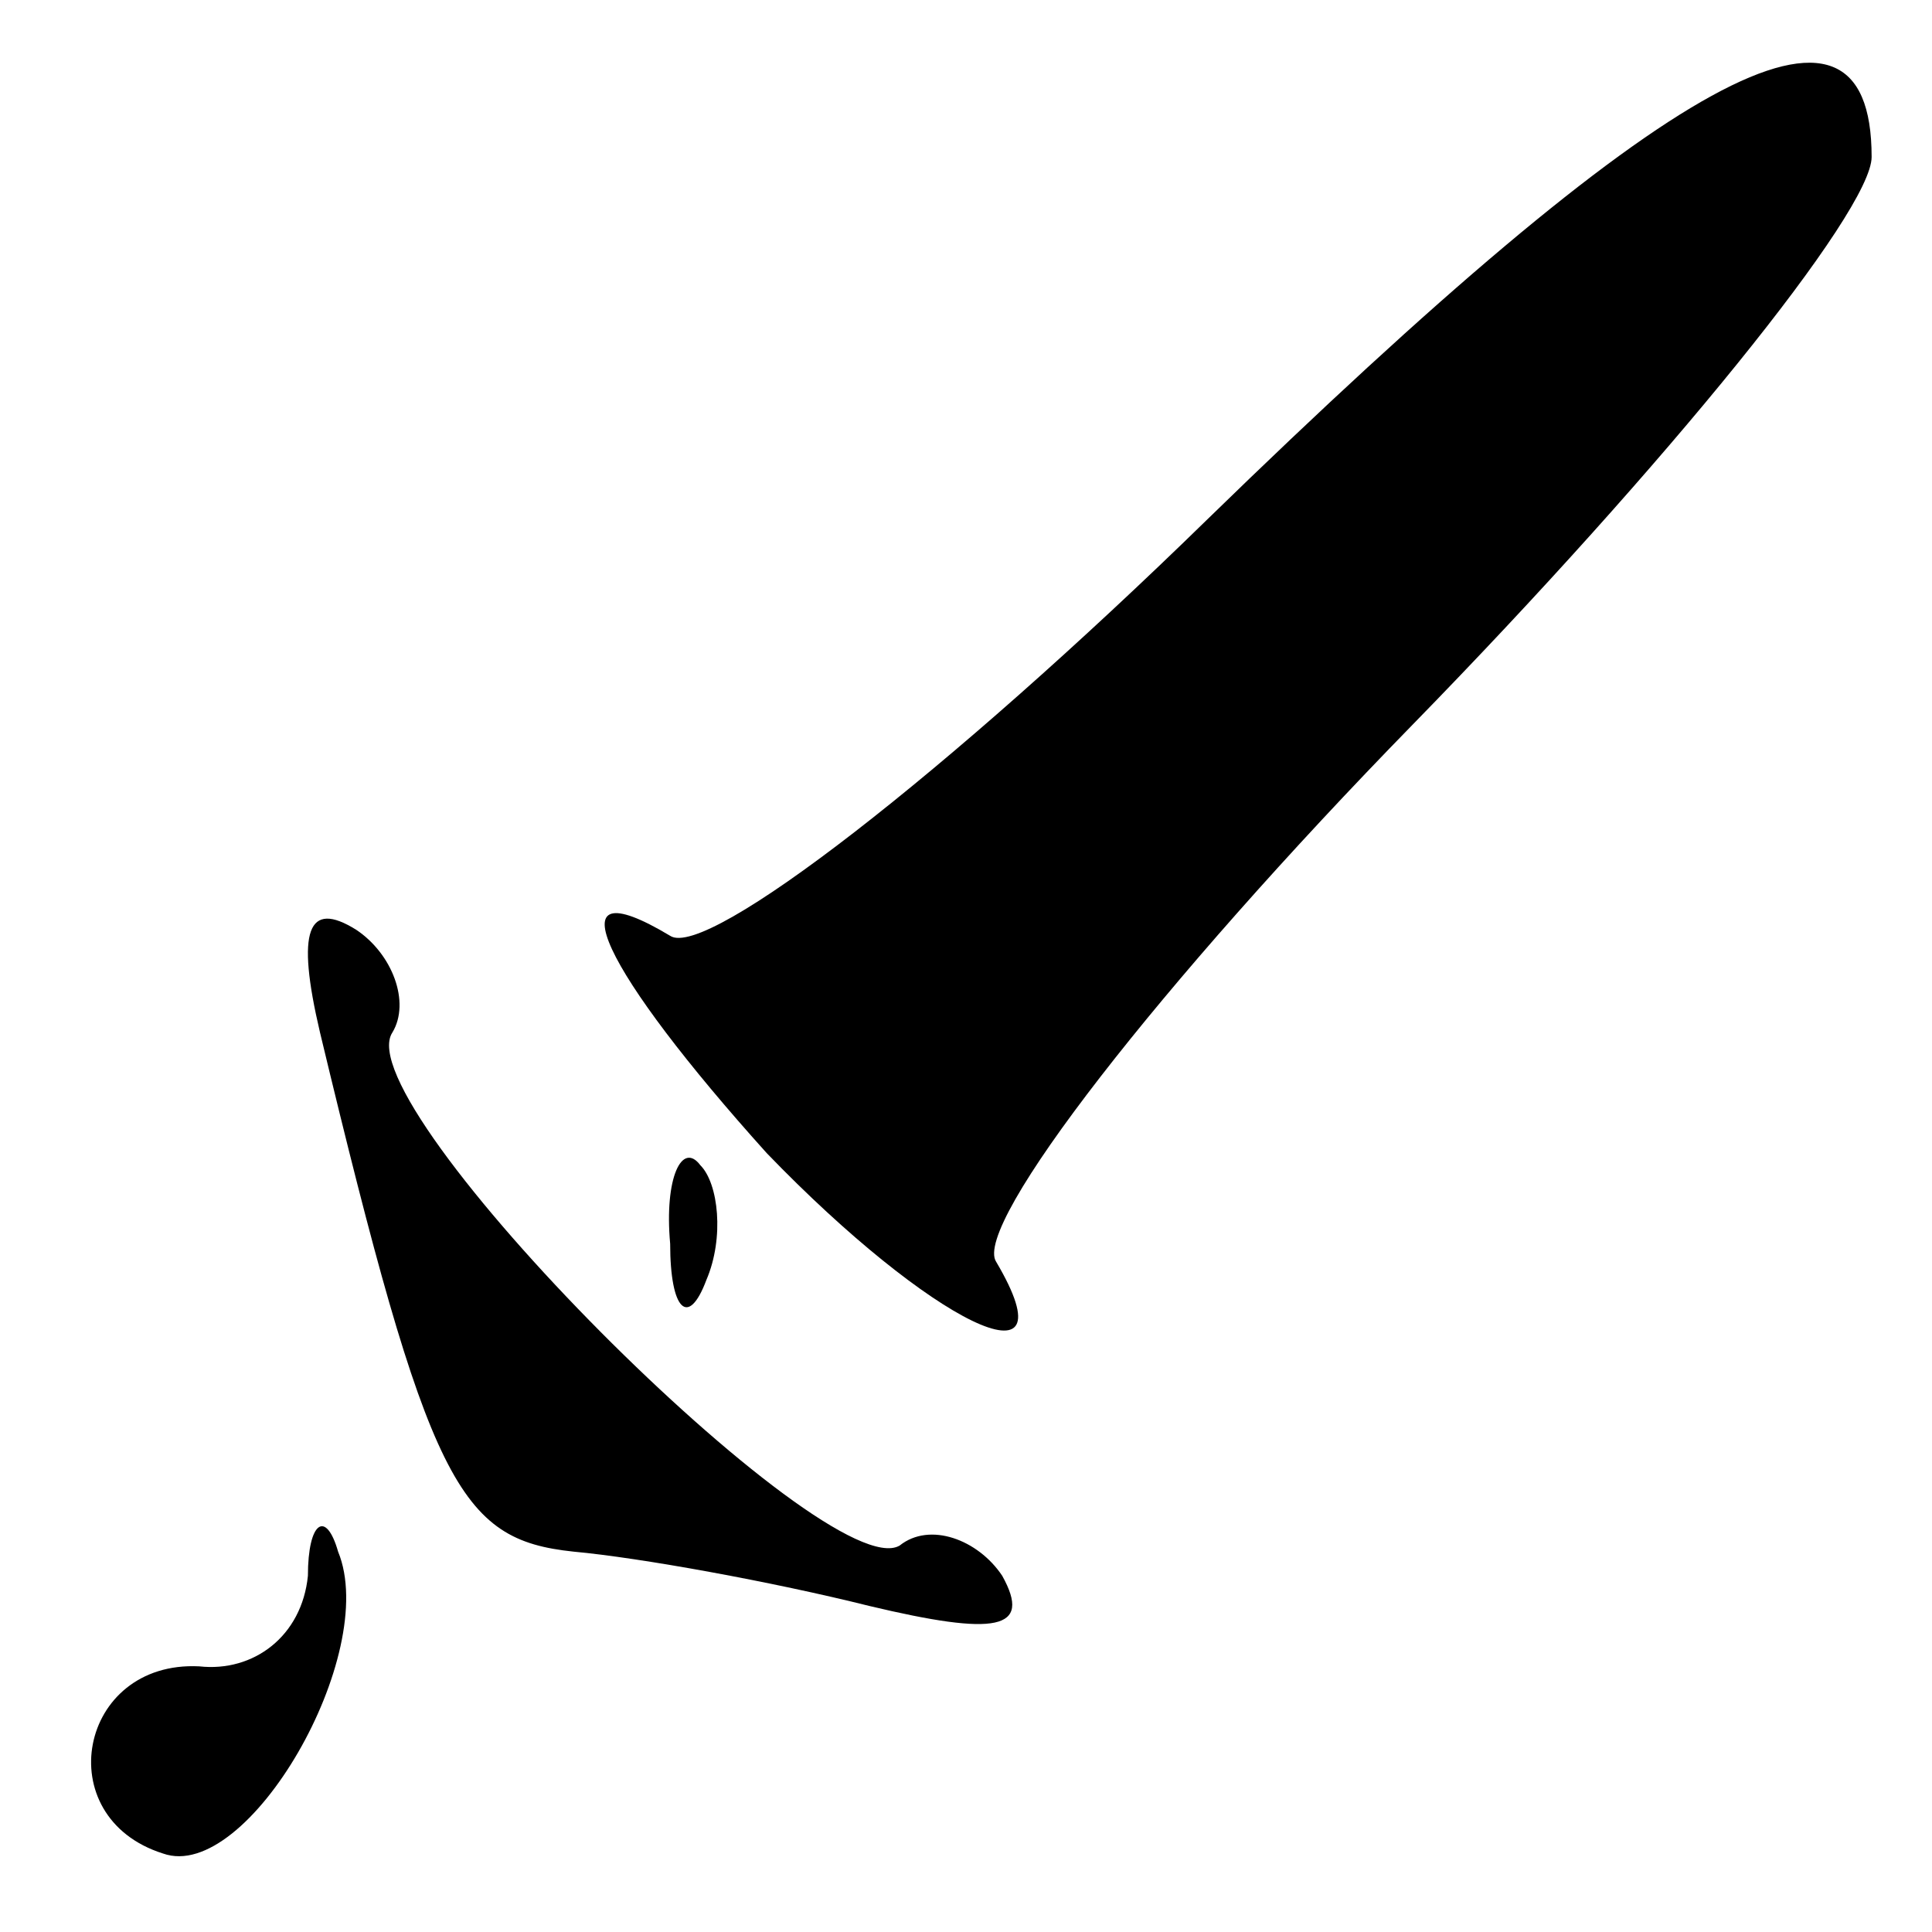<?xml version="1.0" standalone="no"?>
<!DOCTYPE svg PUBLIC "-//W3C//DTD SVG 20010904//EN"
 "http://www.w3.org/TR/2001/REC-SVG-20010904/DTD/svg10.dtd">
<svg version="1.0" xmlns="http://www.w3.org/2000/svg"
 width="32pt" height="32pt" viewBox="0 0 32 32"
 preserveAspectRatio="xMidYMid meet">
<g transform="translate(0,32) scale(0.1,-0.1)"
fill="#000000" stroke="none">
<path fill="#000000" stroke="none" d="M200 234 c-43 -42 -83 -73 -89 -69 -20
12 -11 -6 16 -36 27 -28 51 -40 38 -18 -4 6 27 46 69 89 42 43 76 85 76 94 0
33 -34 14 -110 -60z"/>
<path fill="#000000" stroke="none" d="M53 149 c18 -75 23 -84 42 -86 11 -1
33 -5 49 -9 21 -5 27 -4 22 5 -4 6 -12 9 -17 5 -12 -7 -92 73 -84 85 3 5 0 13
-6 17 -8 5 -10 0 -6 -17z"/>
<path fill="#000000" stroke="none" d="M111 114 c0 -11 3 -14 6 -6 3 7 2 16
-1 19 -3 4 -6 -2 -5 -13z"/>
<path fill="#000000" stroke="none" d="M51 59 c-1 -10 -9 -16 -18 -15 -20 1
-25 -25 -6 -31 14 -5 36 33 29 50 -2 7 -5 5 -5 -4z"/>
</g>
</svg>
